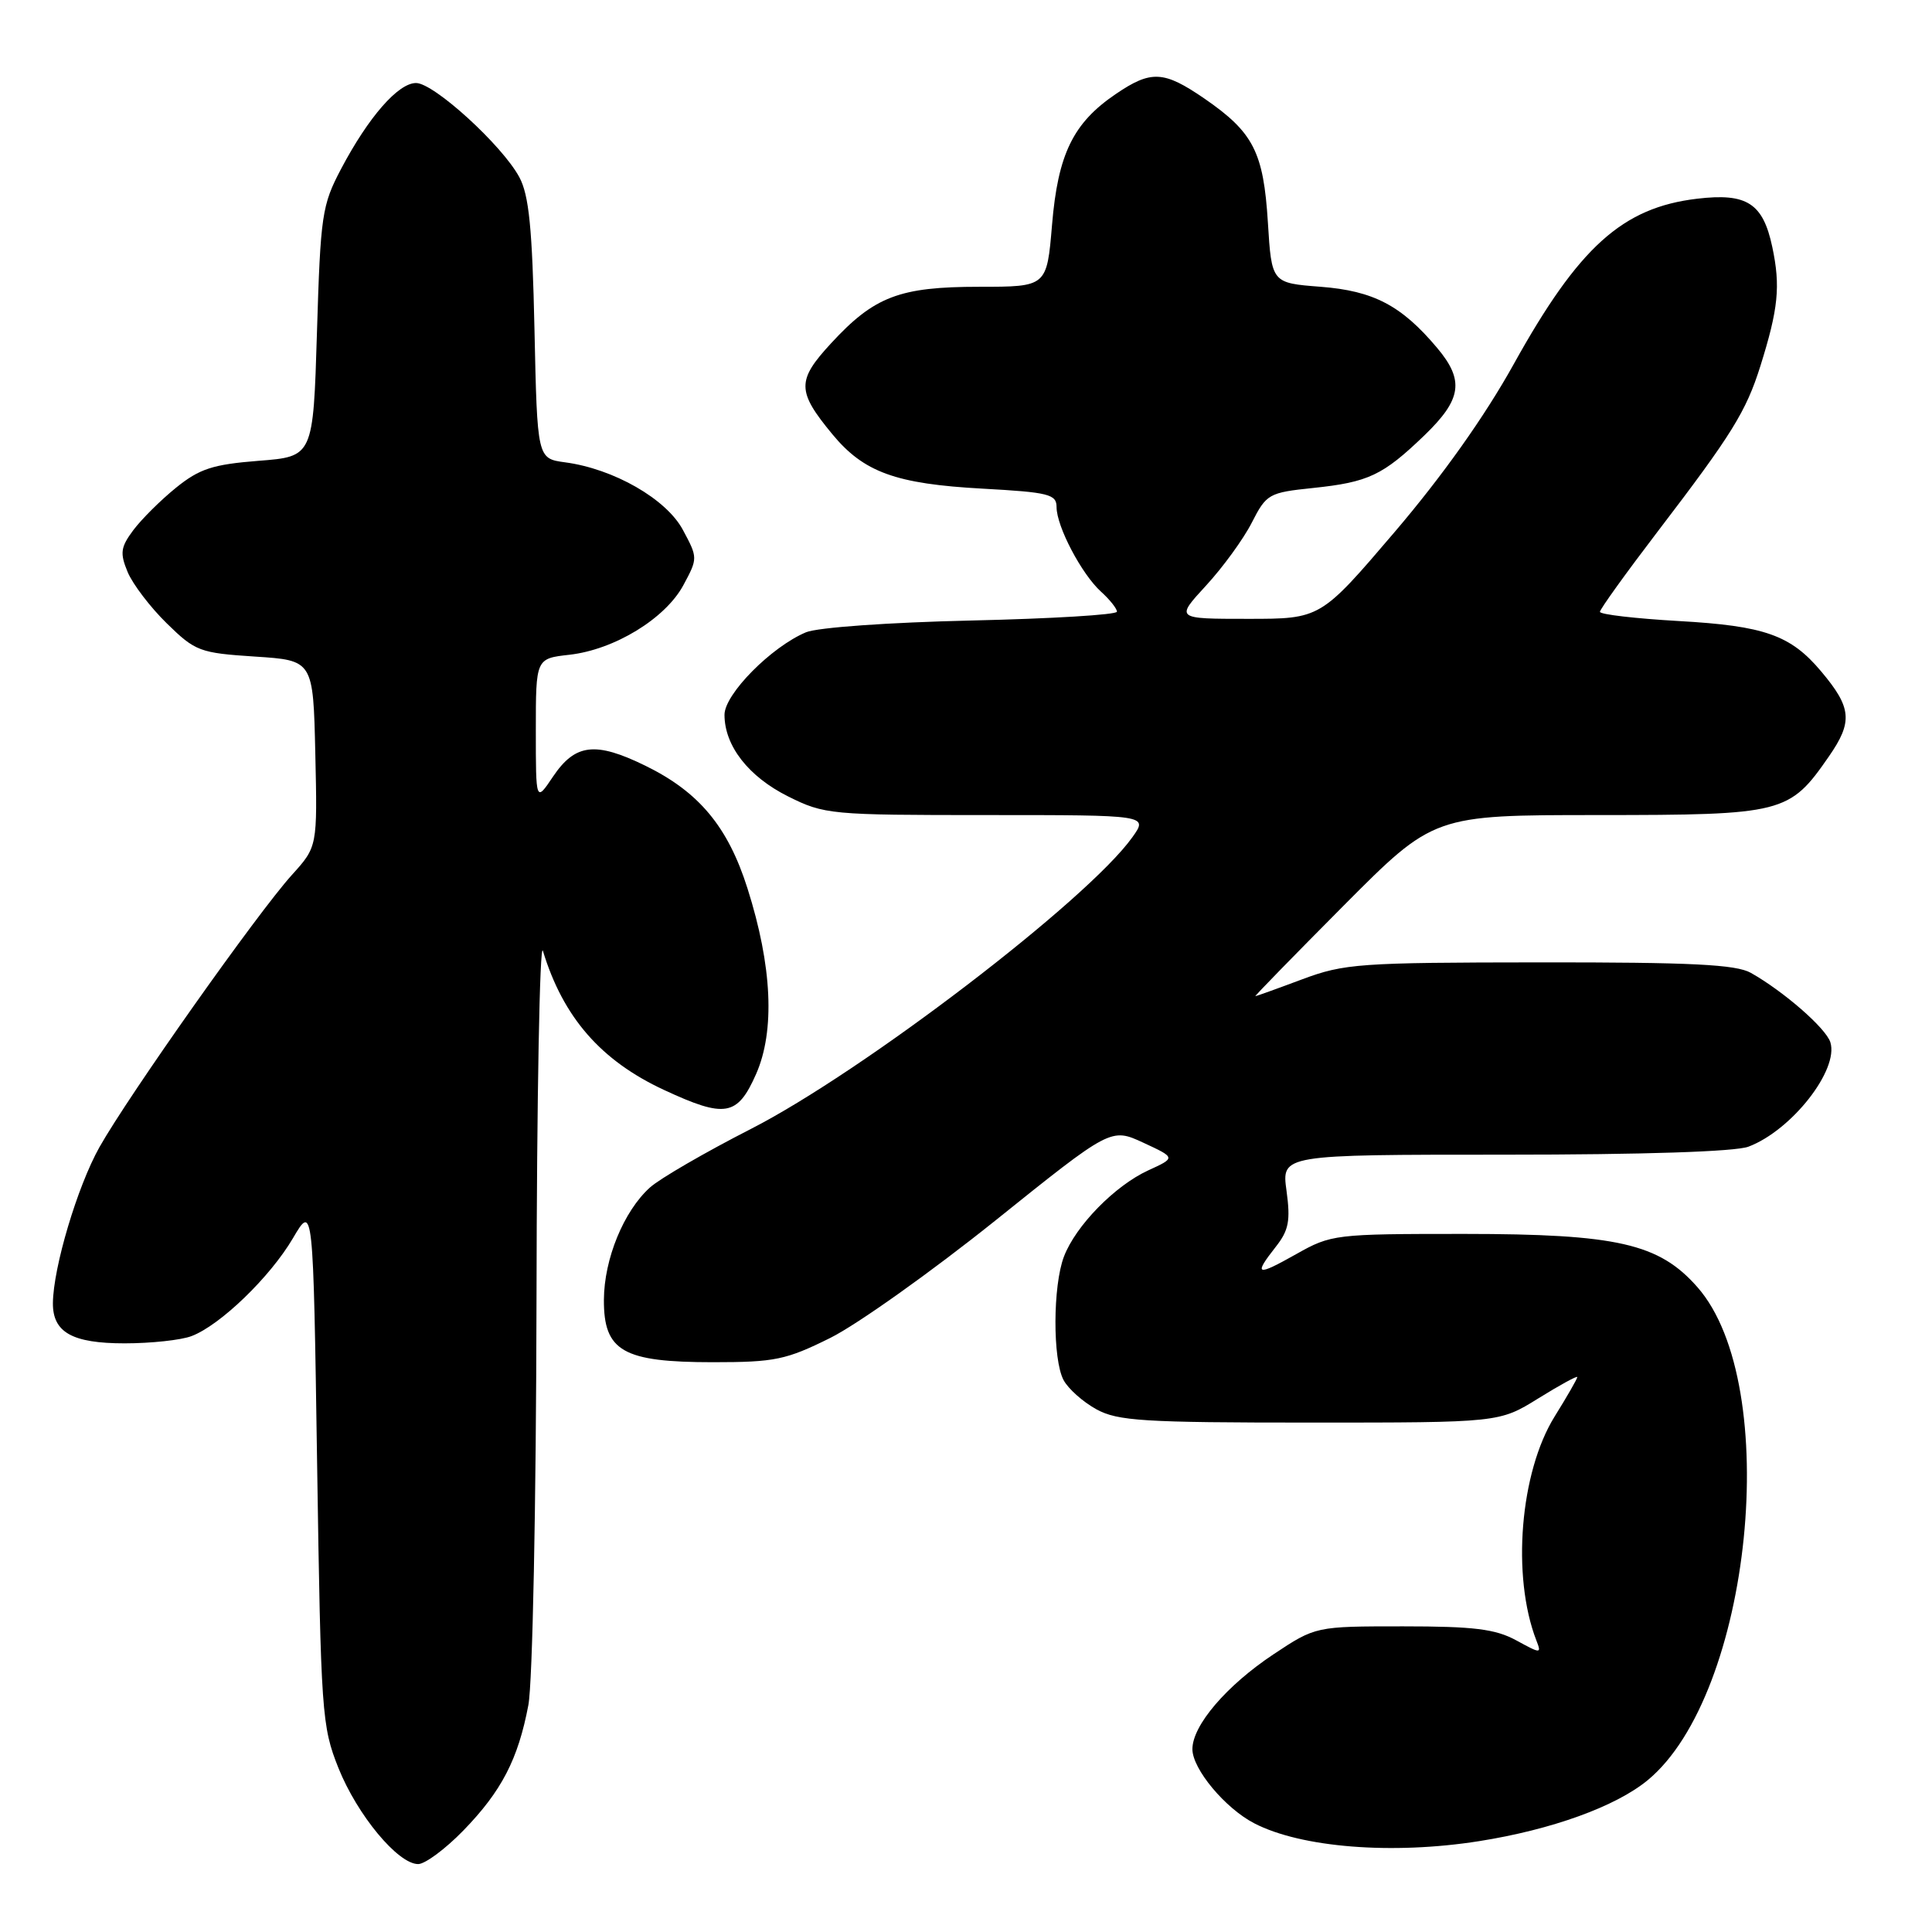 <?xml version="1.0" encoding="UTF-8" standalone="no"?>
<!DOCTYPE svg PUBLIC "-//W3C//DTD SVG 1.1//EN" "http://www.w3.org/Graphics/SVG/1.1/DTD/svg11.dtd" >
<svg xmlns="http://www.w3.org/2000/svg" xmlns:xlink="http://www.w3.org/1999/xlink" version="1.1" viewBox="0 0 256 256">
 <g >
 <path fill="currentColor"
d=" M 61.40 242.55 C 66.46 237.34 68.65 233.12 70.01 225.94 C 70.57 223.00 71.04 199.54 71.09 172.11 C 71.13 145.38 71.52 124.62 71.94 126.00 C 74.62 134.81 79.62 140.54 88.00 144.43 C 96.10 148.19 97.71 147.91 100.18 142.33 C 102.71 136.61 102.32 128.01 99.05 117.73 C 96.46 109.55 92.63 104.94 85.51 101.46 C 78.89 98.22 76.22 98.54 73.28 102.90 C 71.00 106.30 71.00 106.30 71.00 96.78 C 71.00 87.26 71.00 87.26 75.44 86.76 C 81.41 86.09 88.16 81.97 90.55 77.54 C 92.47 73.97 92.47 73.91 90.49 70.22 C 88.30 66.12 81.33 62.12 74.87 61.26 C 71.19 60.76 71.19 60.76 70.82 43.63 C 70.53 30.20 70.09 25.84 68.81 23.47 C 66.53 19.24 57.49 11.00 55.13 11.00 C 52.76 11.00 48.82 15.51 45.19 22.39 C 42.66 27.19 42.47 28.51 42.00 44.00 C 41.50 60.50 41.50 60.50 34.26 61.06 C 28.19 61.54 26.44 62.11 23.33 64.62 C 21.29 66.27 18.75 68.80 17.67 70.24 C 15.98 72.51 15.87 73.28 16.91 75.79 C 17.58 77.40 19.92 80.47 22.11 82.61 C 25.89 86.31 26.47 86.52 33.79 87.00 C 41.50 87.50 41.50 87.50 41.78 99.84 C 42.06 112.19 42.06 112.19 38.68 115.93 C 34.12 120.97 17.04 145.15 13.18 152.00 C 10.25 157.22 7.05 167.96 7.01 172.68 C 6.99 176.55 9.58 178.00 16.51 178.00 C 20.01 178.00 24.00 177.57 25.38 177.04 C 29.18 175.60 35.78 169.23 38.81 164.08 C 41.50 159.50 41.50 159.50 42.02 194.00 C 42.52 227.05 42.64 228.74 44.84 234.26 C 47.34 240.50 52.73 247.00 55.41 247.00 C 56.32 247.00 59.02 245.00 61.40 242.55 Z  M 196.00 243.96 C 205.61 242.44 214.08 239.38 218.32 235.89 C 232.12 224.51 236.27 183.49 224.93 170.57 C 219.84 164.77 214.31 163.51 194.00 163.50 C 176.86 163.50 176.40 163.56 171.75 166.18 C 166.46 169.16 166.06 169.01 169.06 165.19 C 170.77 163.02 171.01 161.74 170.47 157.78 C 169.81 153.00 169.81 153.00 199.34 153.00 C 217.77 153.00 229.93 152.60 231.68 151.94 C 237.40 149.78 243.69 141.75 242.53 138.10 C 241.94 136.24 236.37 131.38 232.00 128.91 C 230.03 127.80 224.14 127.50 204.00 127.52 C 180.09 127.54 178.13 127.68 172.53 129.77 C 169.25 131.00 166.46 132.00 166.34 132.00 C 166.21 132.00 171.48 126.60 178.04 120.00 C 189.98 108.00 189.98 108.00 211.74 108.00 C 236.33 107.99 237.10 107.80 242.34 100.23 C 245.53 95.63 245.36 93.77 241.31 88.96 C 237.27 84.15 233.82 82.93 222.43 82.29 C 216.70 81.96 212.00 81.42 212.00 81.07 C 212.00 80.73 215.43 75.96 219.62 70.47 C 229.49 57.56 231.36 54.54 233.26 48.50 C 235.64 40.91 235.94 37.94 234.84 32.74 C 233.61 26.92 231.47 25.55 224.89 26.33 C 214.98 27.50 209.19 32.72 200.56 48.28 C 196.73 55.18 191.13 63.07 184.80 70.49 C 174.98 82.00 174.98 82.00 165.36 82.00 C 155.75 82.00 155.75 82.00 159.80 77.60 C 162.03 75.18 164.77 71.42 165.87 69.25 C 167.81 65.45 168.12 65.27 173.99 64.66 C 181.33 63.89 183.22 63.00 188.75 57.68 C 193.69 52.91 194.06 50.41 190.42 46.09 C 185.70 40.48 182.00 38.54 175.00 38.00 C 168.50 37.50 168.50 37.50 168.00 29.45 C 167.42 20.14 166.08 17.53 159.59 13.06 C 154.20 9.36 152.53 9.27 147.83 12.47 C 142.19 16.30 140.18 20.43 139.40 29.80 C 138.71 38.00 138.71 38.00 129.76 38.00 C 119.19 38.00 115.84 39.28 110.11 45.50 C 105.57 50.42 105.58 51.83 110.26 57.50 C 114.44 62.58 118.68 64.12 130.22 64.75 C 138.96 65.23 140.00 65.49 140.00 67.19 C 140.00 69.76 143.32 76.07 145.89 78.40 C 147.05 79.45 148.00 80.64 148.00 81.05 C 148.00 81.46 139.34 81.98 128.75 82.22 C 117.80 82.47 108.34 83.14 106.80 83.78 C 102.20 85.71 96.00 91.98 96.00 94.71 C 96.00 98.83 99.18 102.91 104.43 105.53 C 109.24 107.93 110.03 108.00 130.76 108.00 C 152.14 108.00 152.14 108.00 150.05 110.93 C 144.14 119.23 114.40 141.97 99.50 149.59 C 93.45 152.68 87.43 156.17 86.12 157.35 C 82.64 160.49 80.05 166.82 80.02 172.23 C 79.99 179.04 82.54 180.50 94.48 180.50 C 102.68 180.50 104.16 180.19 110.02 177.28 C 113.58 175.51 123.41 168.52 131.86 161.75 C 147.21 149.43 147.21 149.43 151.51 151.42 C 155.80 153.41 155.80 153.41 152.15 155.08 C 147.73 157.11 142.54 162.41 140.98 166.50 C 139.50 170.36 139.47 180.14 140.93 182.87 C 141.55 184.03 143.51 185.77 145.28 186.74 C 148.11 188.29 151.52 188.50 173.59 188.50 C 198.67 188.50 198.67 188.50 203.84 185.29 C 206.68 183.53 209.00 182.26 209.00 182.47 C 209.00 182.69 207.65 185.04 206.00 187.69 C 201.41 195.08 200.28 208.84 203.57 217.35 C 204.27 219.15 204.20 219.15 200.90 217.35 C 198.14 215.85 195.30 215.50 185.91 215.50 C 174.33 215.50 174.33 215.50 168.75 219.20 C 162.52 223.34 158.00 228.62 158.00 231.77 C 158.00 234.40 162.34 239.61 166.20 241.60 C 172.42 244.82 184.48 245.78 196.00 243.96 Z "/>
</g>
</svg>